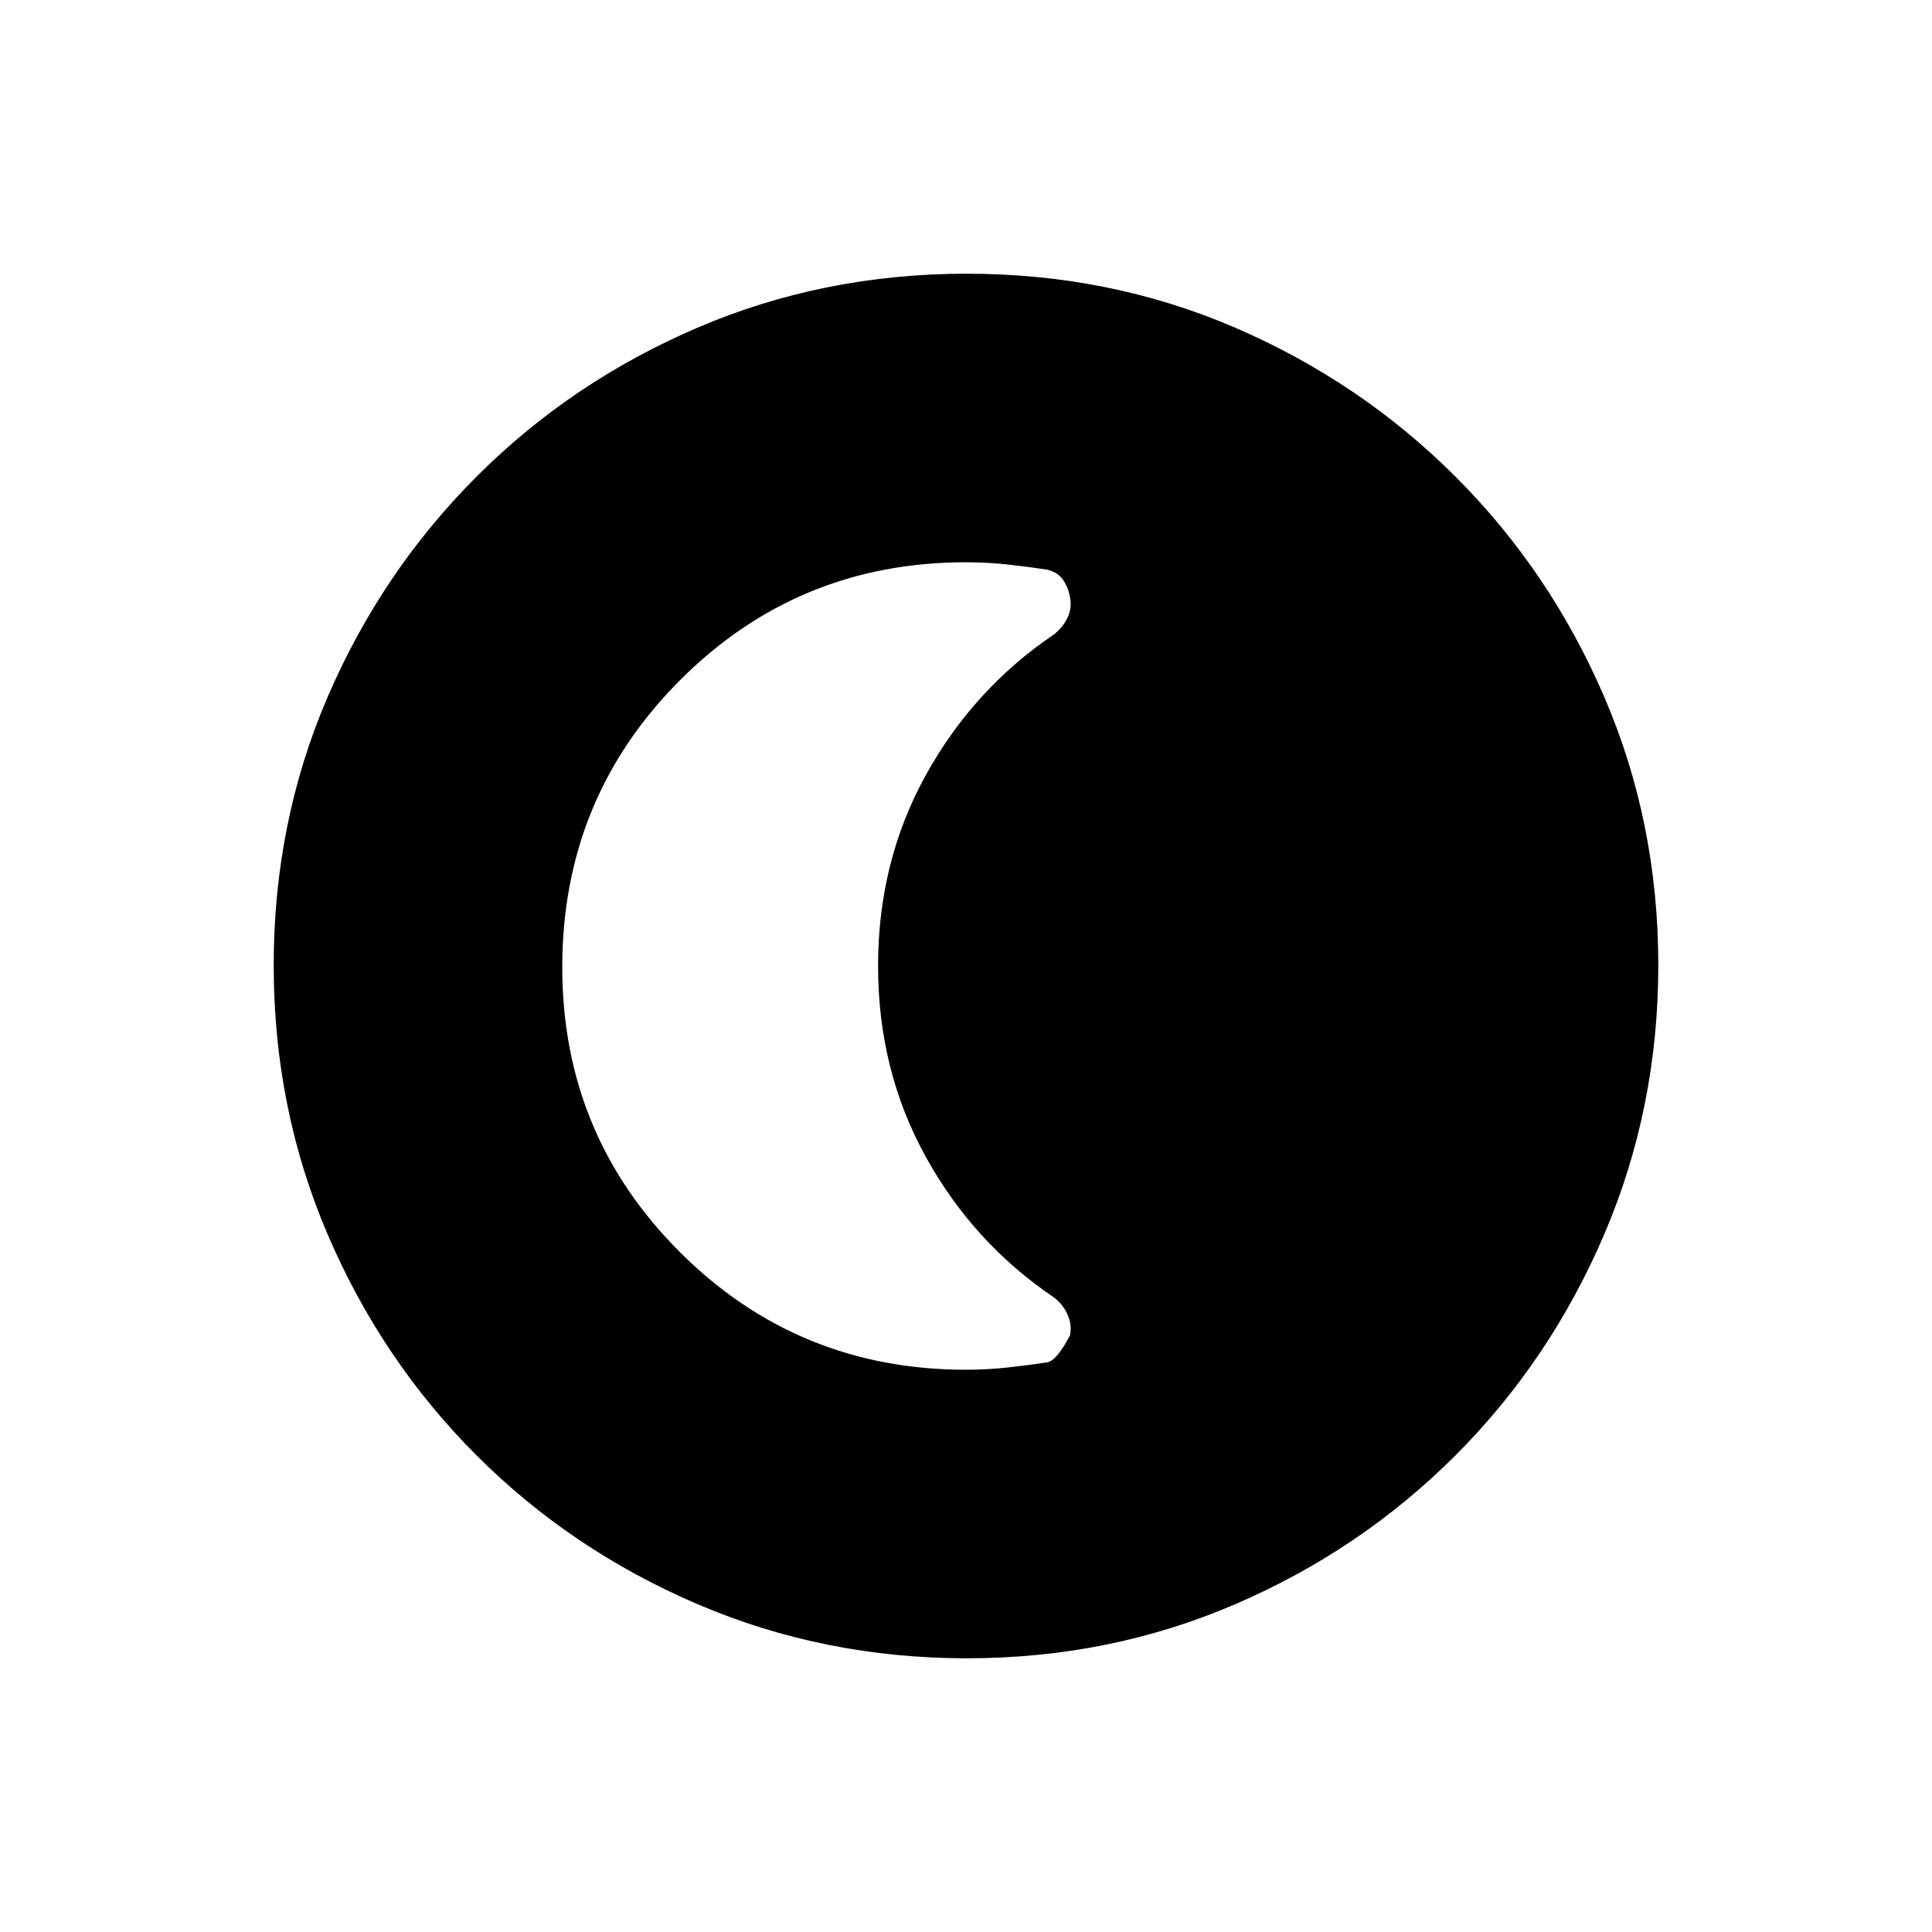 <svg xmlns="http://www.w3.org/2000/svg" height="20" viewBox="0 96 960 960" width="20"><path d="M480.409 920q-70.948 0-133.685-26.839-62.737-26.84-109.865-73.922-47.127-47.082-73.993-109.716Q136 646.889 136 575.675q0-71.214 26.839-133.451 26.84-62.237 73.922-109.365 47.082-47.127 109.716-73.993Q409.111 232 480.325 232q71.214 0 133.451 26.839 62.237 26.84 109.365 73.922 47.127 47.082 73.993 109.482Q824 504.643 824 575.591q0 70.948-26.839 133.685-26.84 62.737-73.922 109.865-47.082 47.127-109.482 73.993Q551.357 920 480.409 920ZM480 776.615q10.412 0 20.685-1.115 10.273-1.115 19.777-2.577 4.769-1 11.23-13.461 1-5-1.115-10t-6.898-8.803q-39.91-26.89-63.64-69.788-23.731-42.898-23.731-94.871 0-51.973 23.731-94.871 23.73-42.898 63.64-69.847 4.783-3.917 6.898-8.613 2.115-4.696 1.115-9.913-1-5.218-3.615-8.833t-7.615-4.846q-9.504-1.462-19.777-2.577-10.273-1.115-20.685-1.115-83.59 0-142.103 58.597-58.512 58.597-58.512 142.647 0 83.217 58.512 141.602Q396.41 776.615 480 776.615Z"/></svg>